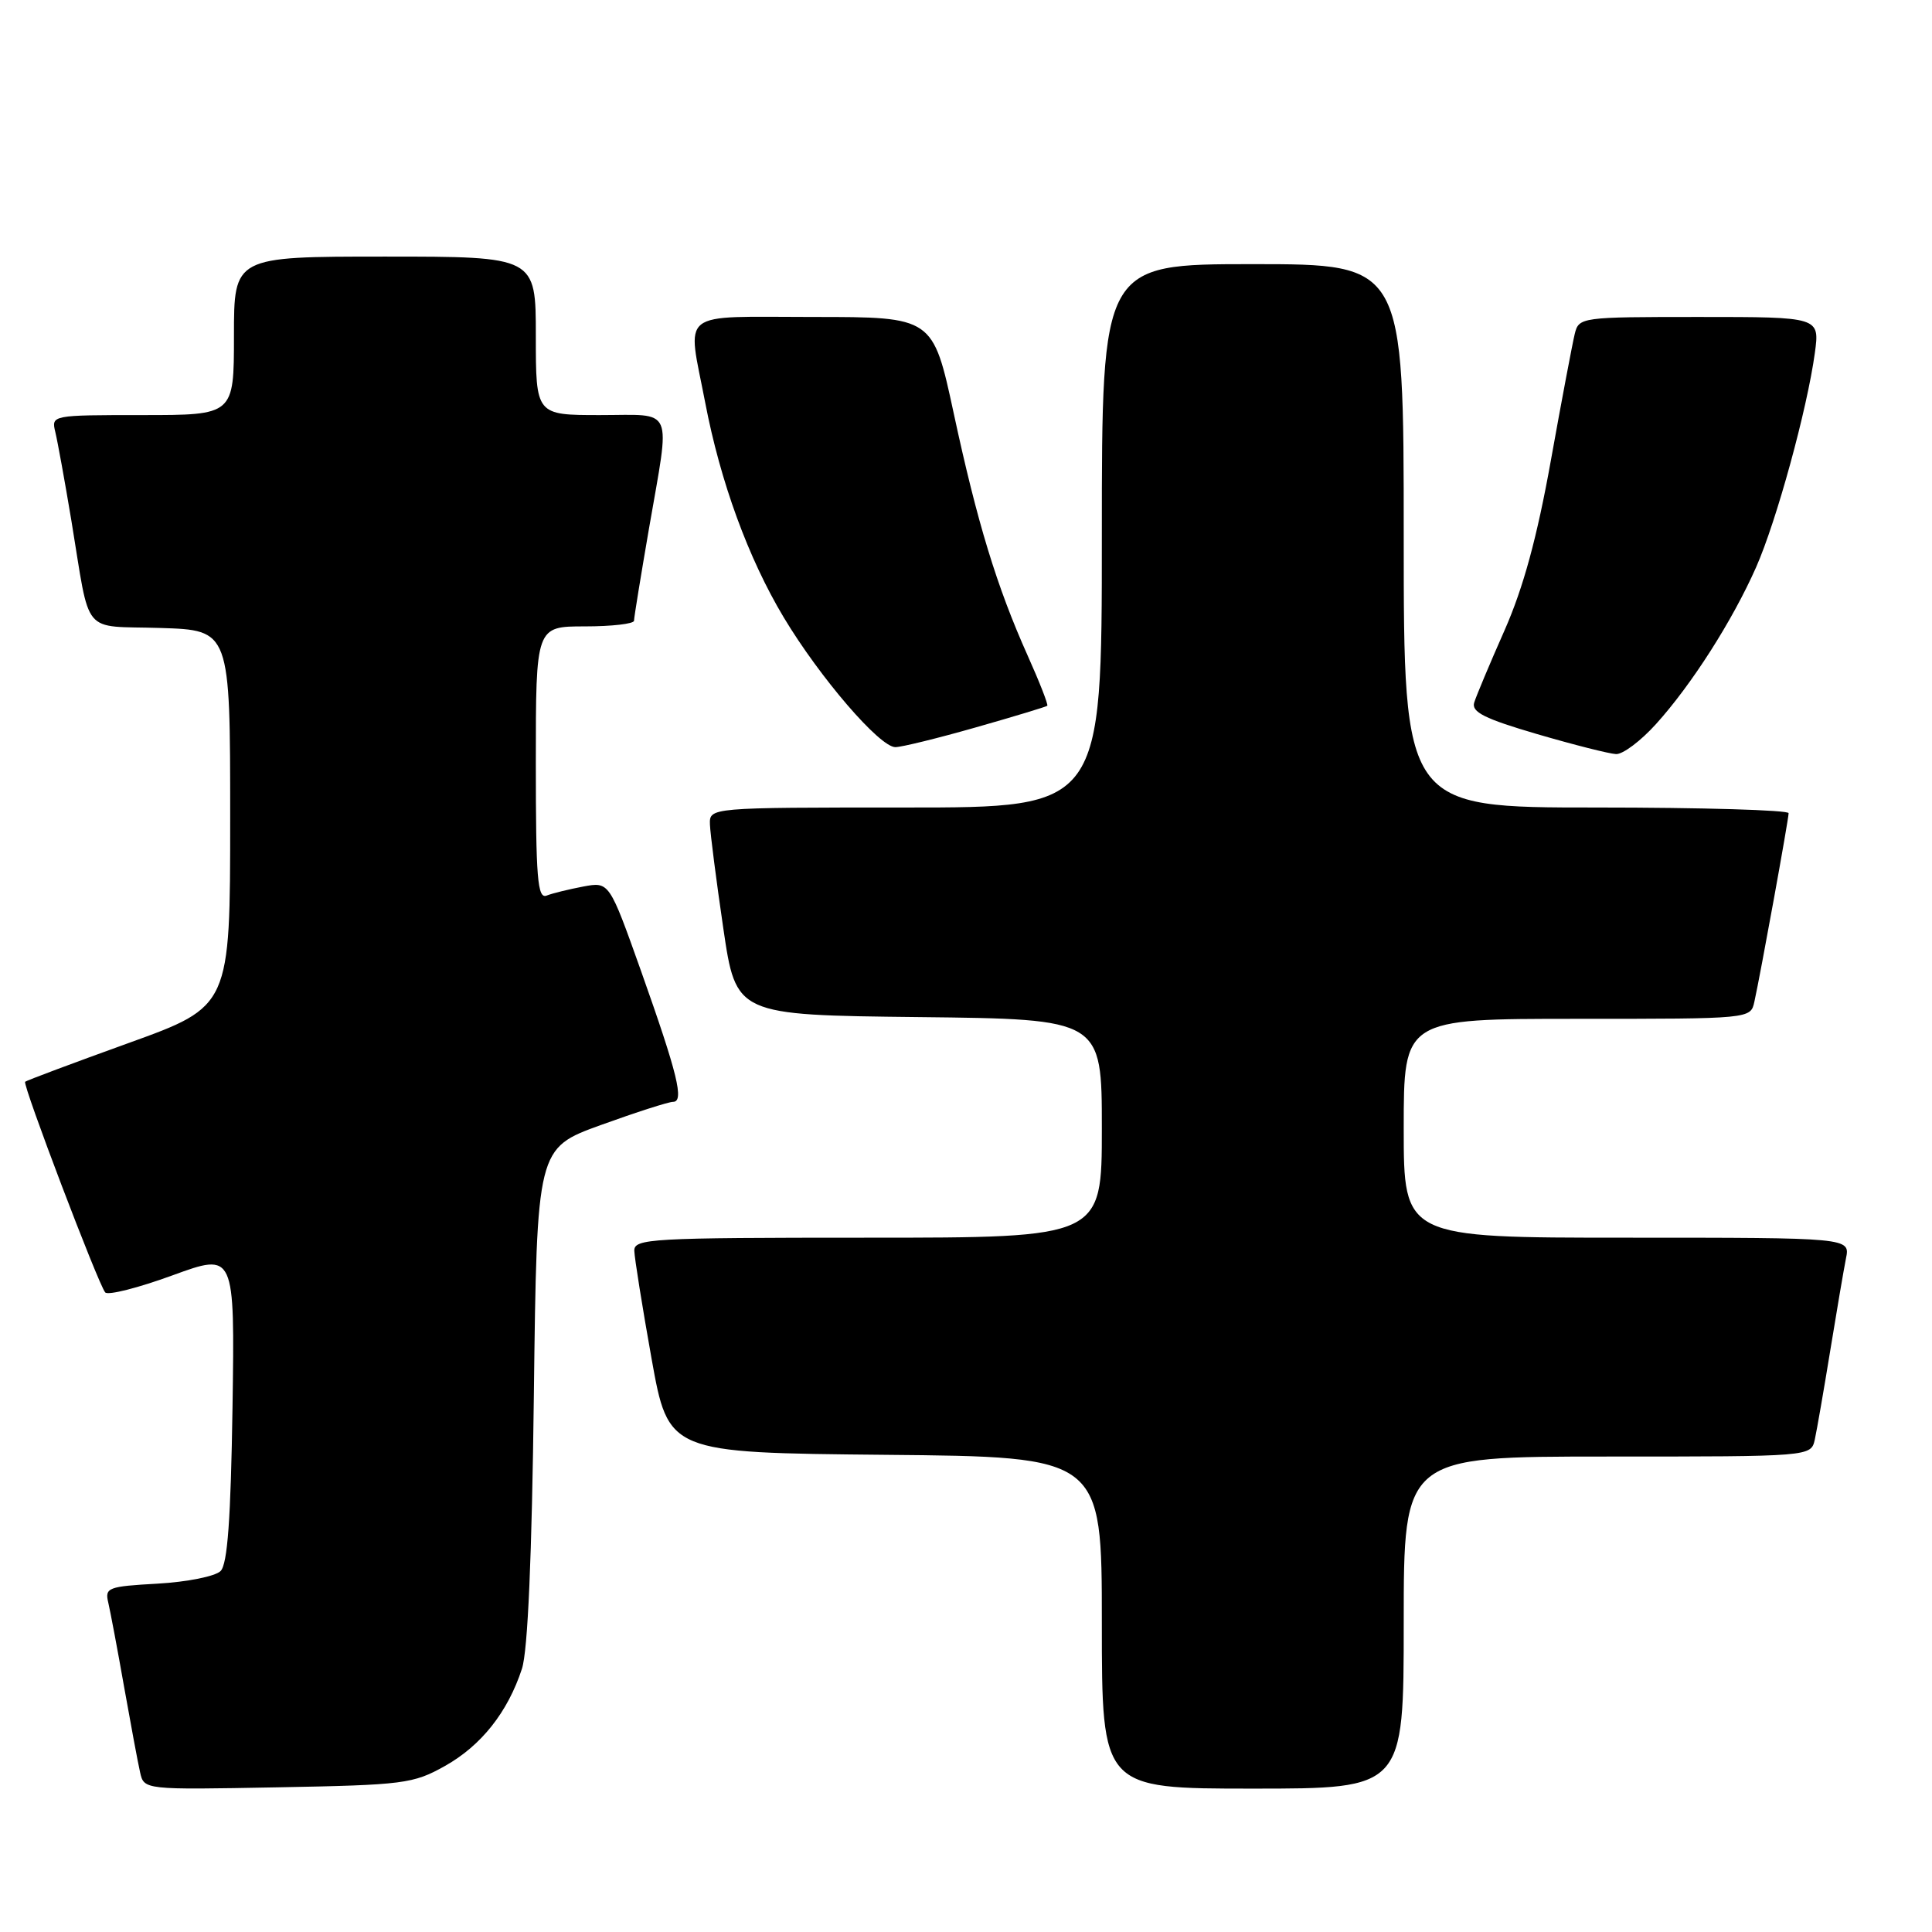 <?xml version="1.0" encoding="UTF-8" standalone="no"?>
<!DOCTYPE svg PUBLIC "-//W3C//DTD SVG 1.1//EN" "http://www.w3.org/Graphics/SVG/1.1/DTD/svg11.dtd" >
<svg xmlns="http://www.w3.org/2000/svg" xmlns:xlink="http://www.w3.org/1999/xlink" version="1.1" viewBox="0 0 256 256">
 <g >
 <path fill="currentColor"
d=" M 58.96 234.00 C 63.77 231.30 67.28 226.87 69.16 221.12 C 69.94 218.75 70.48 206.22 70.74 184.82 C 71.14 152.14 71.14 152.14 79.62 149.07 C 84.29 147.38 88.59 146.00 89.18 146.00 C 90.69 146.00 89.80 142.35 84.94 128.66 C 80.73 116.83 80.73 116.83 77.29 117.47 C 75.40 117.83 73.21 118.36 72.43 118.67 C 71.22 119.13 71.00 116.39 71.00 101.11 C 71.00 83.00 71.00 83.00 77.50 83.00 C 81.08 83.00 84.00 82.66 84.01 82.25 C 84.01 81.84 84.91 76.33 86.00 70.00 C 88.84 53.57 89.46 55.00 79.50 55.00 C 71.00 55.00 71.00 55.00 71.00 44.50 C 71.00 34.00 71.00 34.00 51.00 34.00 C 31.00 34.00 31.00 34.00 31.00 44.50 C 31.00 55.00 31.00 55.00 18.89 55.00 C 6.84 55.00 6.79 55.01 7.33 57.25 C 7.63 58.49 8.59 63.77 9.46 69.00 C 12.03 84.53 10.66 82.88 21.26 83.21 C 30.50 83.50 30.50 83.50 30.50 108.42 C 30.50 133.35 30.50 133.35 17.06 138.20 C 9.66 140.87 3.49 143.18 3.33 143.34 C 2.96 143.71 13.05 170.24 13.94 171.25 C 14.31 171.67 18.32 170.65 22.86 168.99 C 31.11 165.98 31.11 165.98 30.81 186.44 C 30.58 201.29 30.15 207.25 29.23 208.17 C 28.53 208.87 24.79 209.62 20.90 209.84 C 14.29 210.21 13.87 210.37 14.35 212.37 C 14.62 213.54 15.57 218.55 16.44 223.50 C 17.32 228.45 18.27 233.55 18.56 234.83 C 19.08 237.16 19.08 237.16 36.79 236.83 C 53.51 236.52 54.75 236.36 58.96 234.00 Z  M 186.00 215.00 C 186.00 193.00 186.00 193.00 212.98 193.00 C 239.96 193.00 239.96 193.00 240.47 190.75 C 240.74 189.51 241.66 184.22 242.51 179.00 C 243.36 173.78 244.30 168.26 244.60 166.75 C 245.16 164.00 245.16 164.00 215.58 164.00 C 186.00 164.00 186.00 164.00 186.00 149.50 C 186.00 135.00 186.00 135.00 208.98 135.00 C 231.96 135.00 231.96 135.00 232.46 132.75 C 233.28 129.05 237.00 108.56 237.00 107.75 C 237.00 107.34 225.53 107.00 211.50 107.00 C 186.00 107.00 186.00 107.00 186.00 71.00 C 186.00 35.00 186.00 35.00 166.00 35.00 C 146.00 35.00 146.00 35.00 146.00 71.00 C 146.00 107.00 146.00 107.00 120.00 107.00 C 94.00 107.00 94.00 107.00 94.07 109.25 C 94.12 110.49 94.91 116.67 95.84 123.00 C 97.53 134.50 97.53 134.50 121.76 134.77 C 146.00 135.04 146.00 135.04 146.00 149.52 C 146.00 164.00 146.00 164.00 115.00 164.00 C 86.12 164.00 84.00 164.12 84.05 165.75 C 84.08 166.71 85.10 173.12 86.33 180.00 C 88.57 192.50 88.57 192.50 117.28 192.77 C 146.00 193.03 146.00 193.03 146.00 215.02 C 146.00 237.00 146.00 237.00 166.00 237.00 C 186.00 237.00 186.00 237.00 186.00 215.00 Z  M 219.43 95.94 C 224.15 90.72 229.56 82.24 232.69 75.17 C 235.40 69.04 239.46 54.21 240.48 46.75 C 241.12 42.00 241.12 42.00 225.17 42.00 C 209.46 42.00 209.21 42.03 208.66 44.25 C 208.36 45.49 206.93 53.02 205.50 61.00 C 203.67 71.21 201.85 77.87 199.37 83.50 C 197.42 87.90 195.61 92.22 195.34 93.09 C 194.95 94.35 196.71 95.23 203.67 97.27 C 208.53 98.69 213.24 99.88 214.13 99.92 C 215.03 99.97 217.42 98.17 219.43 95.94 Z  M 129.31 96.38 C 134.37 94.94 138.62 93.65 138.77 93.52 C 138.92 93.39 137.76 90.41 136.18 86.89 C 132.07 77.71 129.49 69.26 126.37 54.75 C 123.62 42.00 123.62 42.00 107.81 42.00 C 89.62 42.00 91.05 40.87 93.44 53.33 C 95.45 63.83 99.15 73.97 103.85 81.81 C 108.64 89.79 116.56 99.00 118.64 99.00 C 119.46 99.00 124.26 97.82 129.31 96.38 Z "/>
</g>
</svg>